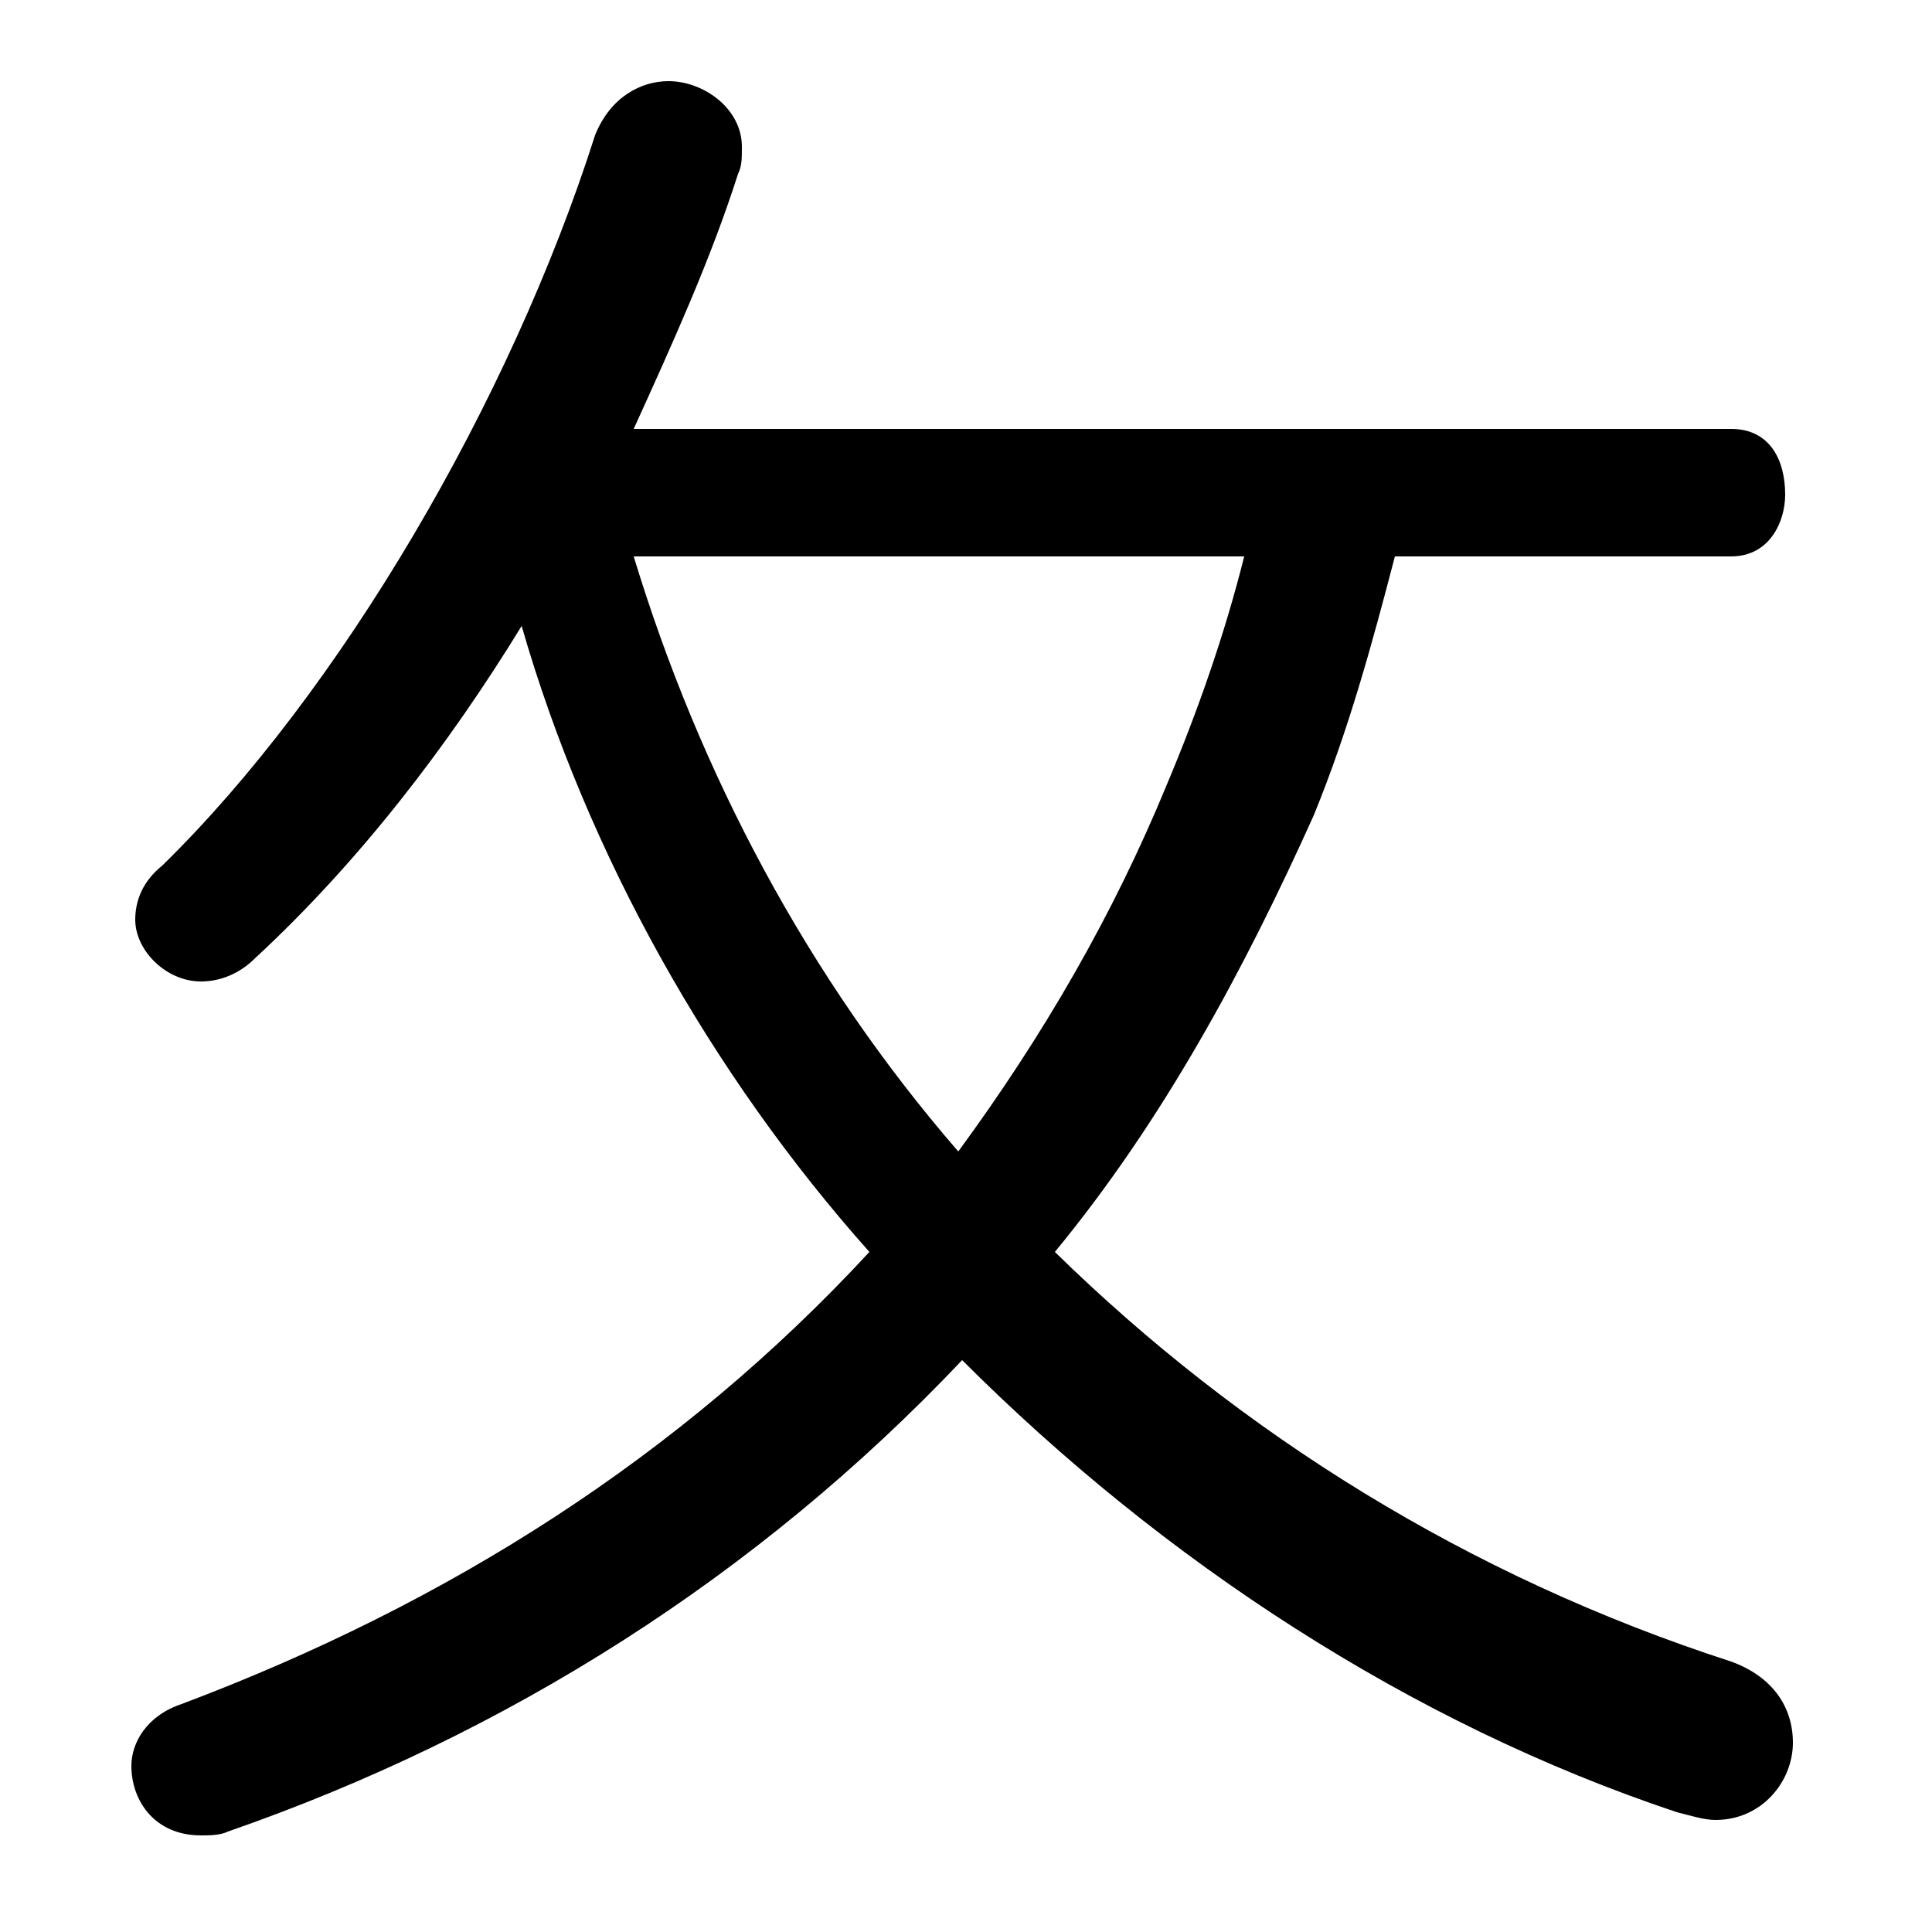 <svg xmlns="http://www.w3.org/2000/svg" viewBox="0 -44.0 50.0 50.0">
    <rect x="0" y="-44.0" width="50.0" height="50.0" fill="#808080" stroke="none"/>
    <g transform="scale(1, -1)">
        <!-- ボディの枠 -->
        <rect x="0" y="-6.0" width="50.0" height="50.0"
            stroke="white" fill="white"/>
        <!-- グリフ座標系の原点 -->
        <circle cx="0" cy="0" r="5" fill="white"/>
        <!-- グリフのアウトライン -->
        <g style="fill:black;stroke:#000000;stroke-width:0;stroke-linecap:round;stroke-linejoin:round;">
        <path d="M 44.8 29.6 C 45.8 29.6 46.2 30.5 46.2 31.2 C 46.2 32.1 45.8 32.9 44.8 32.9 L 16.4 32.9 C 17.4 35.1 18.4 37.3 19.1 39.5 C 19.2 39.7 19.2 39.9 19.2 40.2 C 19.2 41.2 18.2 41.9 17.3 41.9 C 16.6 41.9 15.8 41.5 15.4 40.5 C 13.2 33.6 8.8 26.1 4.2 21.6 C 3.7 21.2 3.5 20.7 3.5 20.2 C 3.5 19.4 4.3 18.6 5.2 18.6 C 5.7 18.6 6.2 18.8 6.6 19.2 C 9.3 21.7 11.6 24.7 13.5 27.8 C 15.2 21.9 18.4 16.2 22.5 11.6 C 17.6 6.3 11.6 2.5 4.7 -0.1 C 3.8 -0.4 3.4 -1.1 3.4 -1.7 C 3.4 -2.6 4.0 -3.5 5.2 -3.5 C 5.4 -3.5 5.7 -3.5 5.9 -3.4 C 13.1 -0.9 19.6 3.2 24.9 8.8 C 30.1 3.6 36.5 -0.6 43.4 -2.9 C 43.8 -3.0 44.1 -3.1 44.4 -3.1 C 45.6 -3.1 46.4 -2.1 46.4 -1.1 C 46.4 -0.2 45.9 0.6 44.8 1.0 C 38.0 3.2 32.1 6.9 27.3 11.6 C 30.1 15.0 32.2 18.9 34.0 22.9 C 34.9 25.1 35.5 27.3 36.1 29.6 Z M 32.2 29.6 C 31.7 27.6 31.0 25.6 30.2 23.7 C 28.8 20.3 27.0 17.2 24.8 14.2 C 20.9 18.7 18.1 24.0 16.4 29.6 Z"/>
    </g>
    </g>
</svg>
